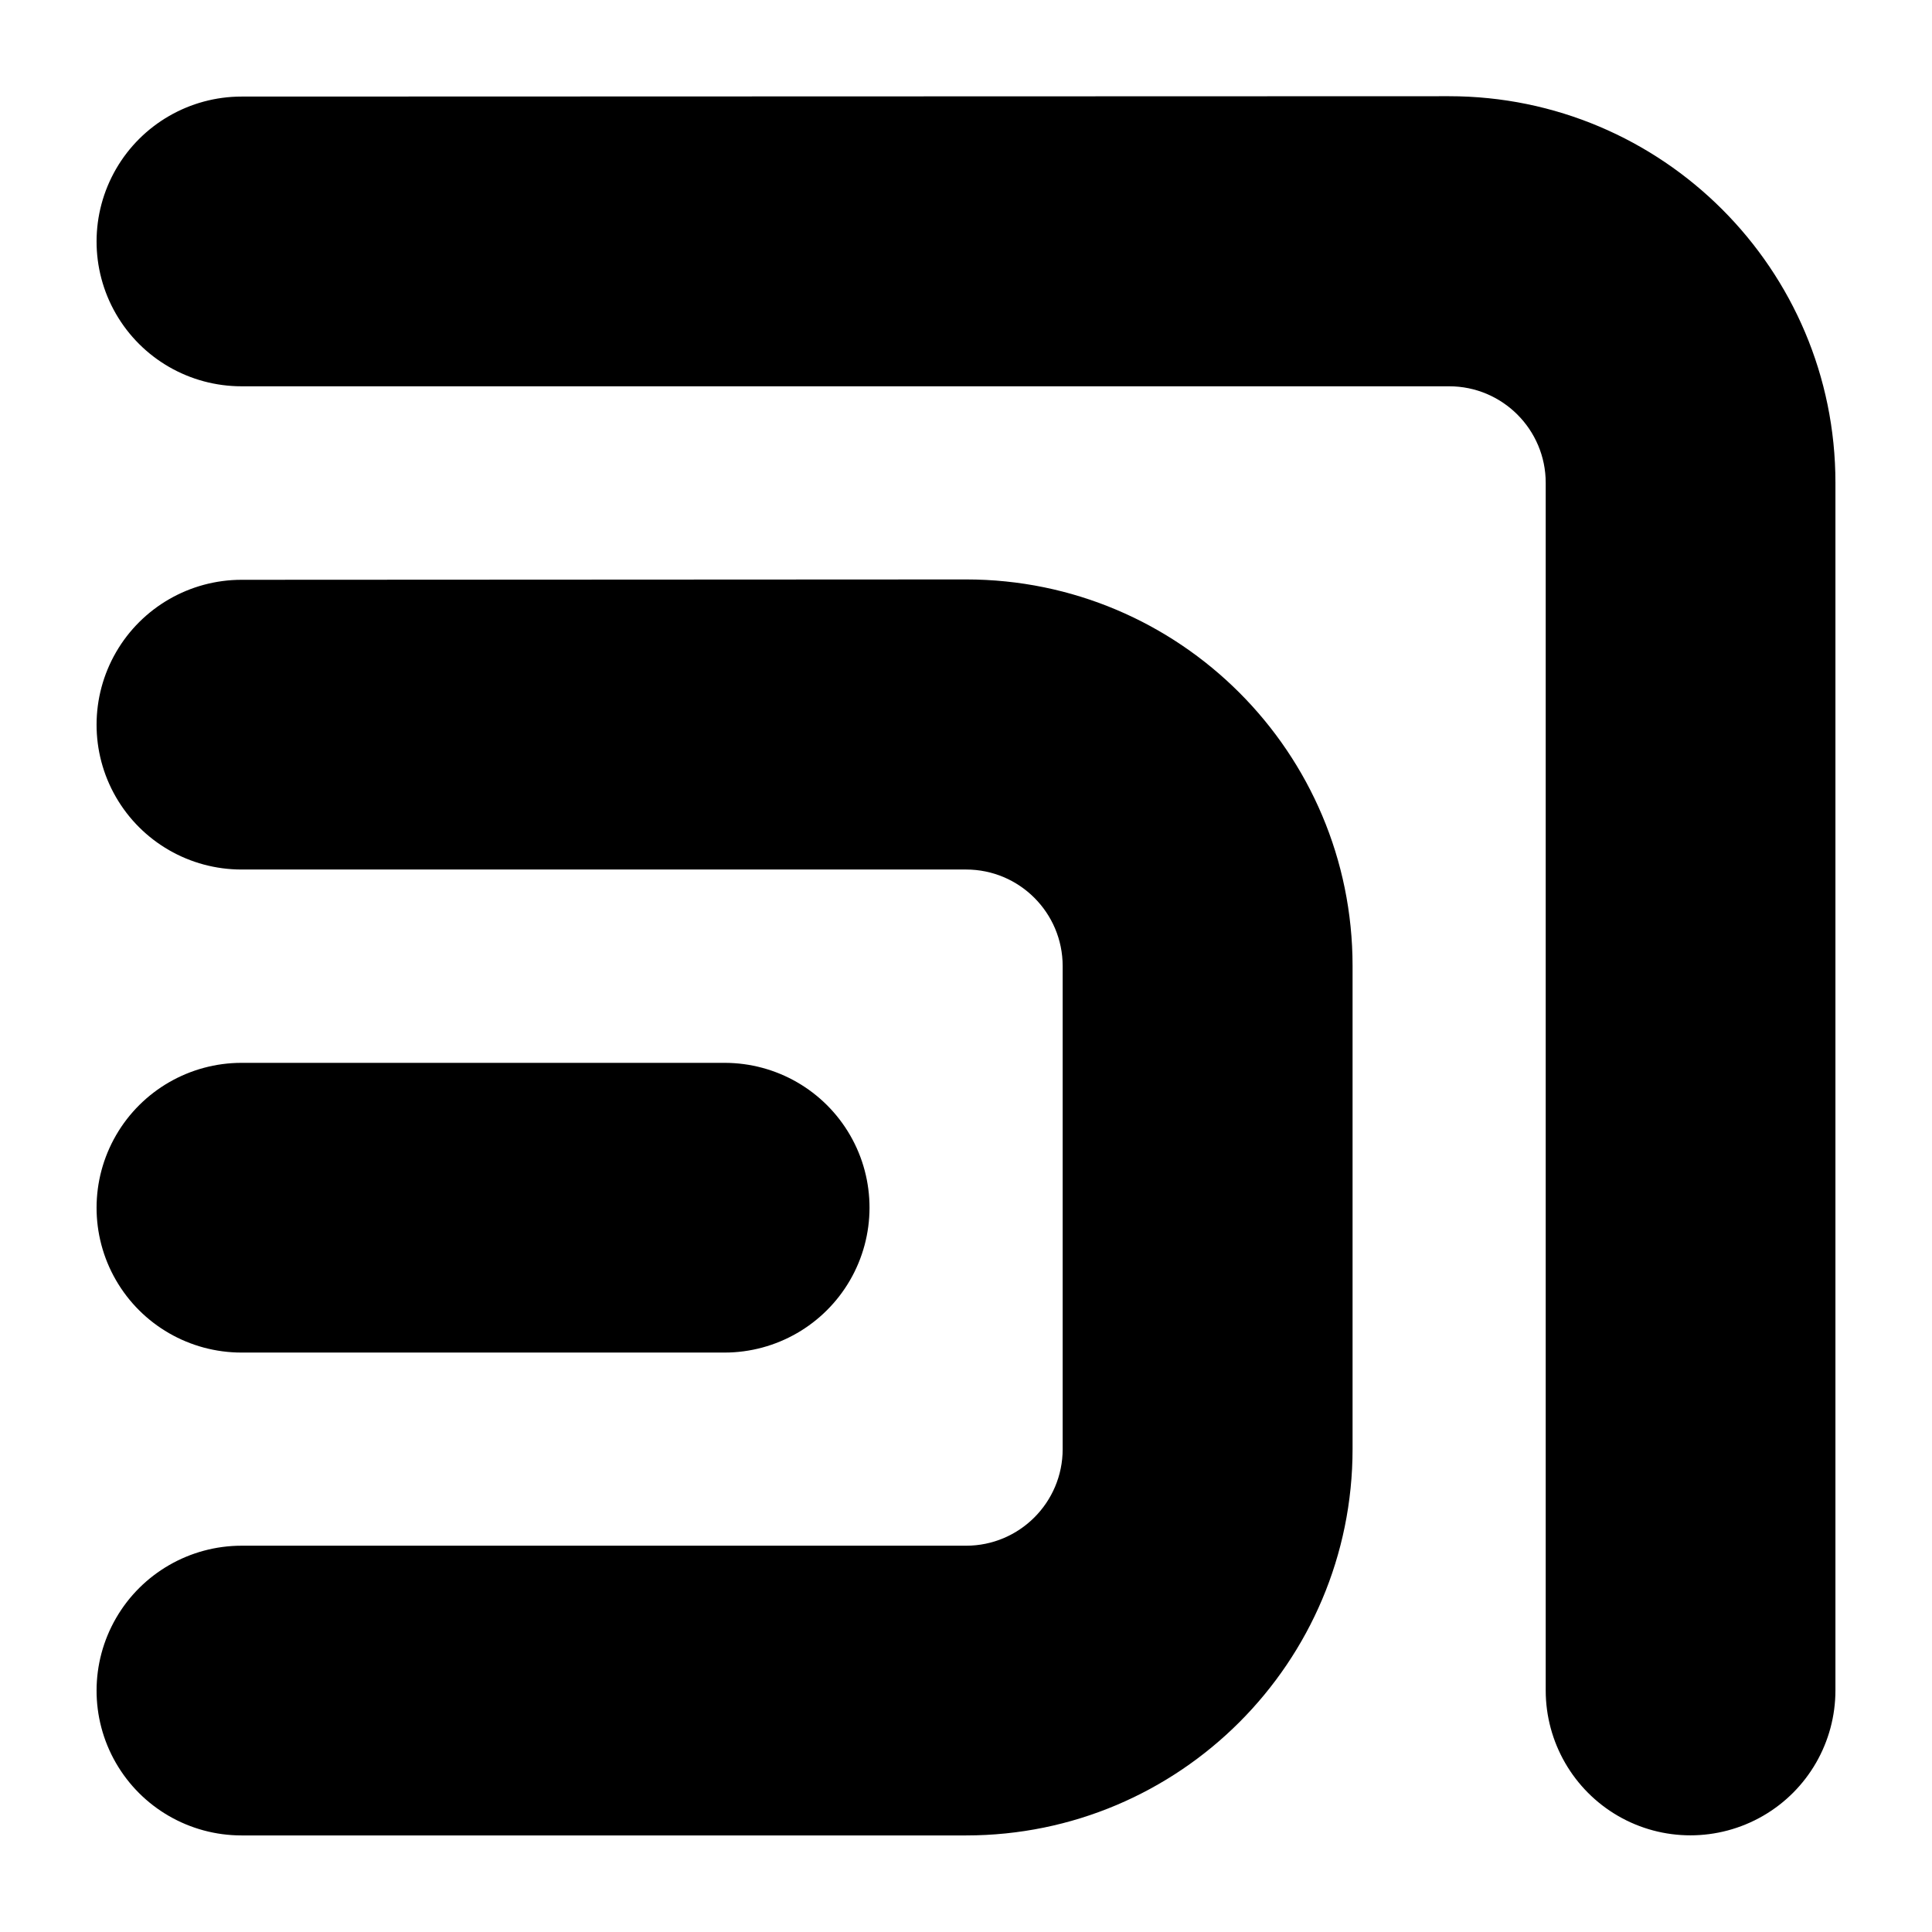 <?xml version="1.0" encoding="UTF-8" standalone="no"?>
<svg
   xmlns:dc="http://purl.org/dc/elements/1.1/"
   xmlns:cc="http://creativecommons.org/ns#"
   xmlns:rdf="http://www.w3.org/1999/02/22-rdf-syntax-ns#"
   xmlns:svg="http://www.w3.org/2000/svg"
   xmlns="http://www.w3.org/2000/svg"
   id="svg8"
   version="1.1"
   viewBox="0 0 10.583 10.583"
   height="40"
   width="40">
  <defs
     id="defs2" />
  <g
     transform="translate(0,-286.417)"
     id="layer1">
    <path
       id="path705"
       d="m 1.323,286.946 v 0 c -0.283,1.1e-4 -0.545,0.151 -0.687,0.396 -0.142,0.245 -0.143,0.548 -0.001,0.794 0.142,0.246 0.404,0.397 0.688,0.397 h 6.615 c 0.292,0 0.529,0.237 0.529,0.529 -10e-7,1.058 0,6.085 0,6.615 1.18e-4,0.283 0.151,0.545 0.396,0.687 0.245,0.142 0.548,0.142 0.794,0 0.246,-0.142 0.397,-0.404 0.397,-0.688 v -6.615 c 0,-1.169 -0.948,-2.117 -2.117,-2.117 z m 0,2.647 c -0.283,10e-5 -0.545,0.151 -0.687,0.396 -0.142,0.245 -0.143,0.548 -0.001,0.794 0.142,0.246 0.404,0.397 0.688,0.397 h 3.969 c 0.292,0 0.529,0.237 0.529,0.529 v 2.646 c 0,0.292 -0.237,0.529 -0.529,0.529 H 1.323 c -0.283,1.3e-4 -0.545,0.151 -0.687,0.396 -0.142,0.245 -0.143,0.548 -0.001,0.794 0.142,0.246 0.404,0.397 0.688,0.397 h 3.969 c 1.169,0 2.117,-0.948 2.117,-2.117 v -2.646 c 0,-1.169 -0.948,-2.117 -2.117,-2.117 z m 0,2.646 c -0.283,1e-4 -0.545,0.151 -0.687,0.396 -0.142,0.245 -0.143,0.548 -0.001,0.794 0.142,0.246 0.404,0.397 0.688,0.397 h 2.646 c 0.283,-1.1e-4 0.545,-0.151 0.687,-0.396 0.142,-0.245 0.143,-0.548 0.001,-0.794 -0.142,-0.246 -0.404,-0.397 -0.688,-0.397 z"
       style="stroke-width:0.265;stroke-miterlimit:4;stroke-dasharray:none" />
  </g>
</svg>
